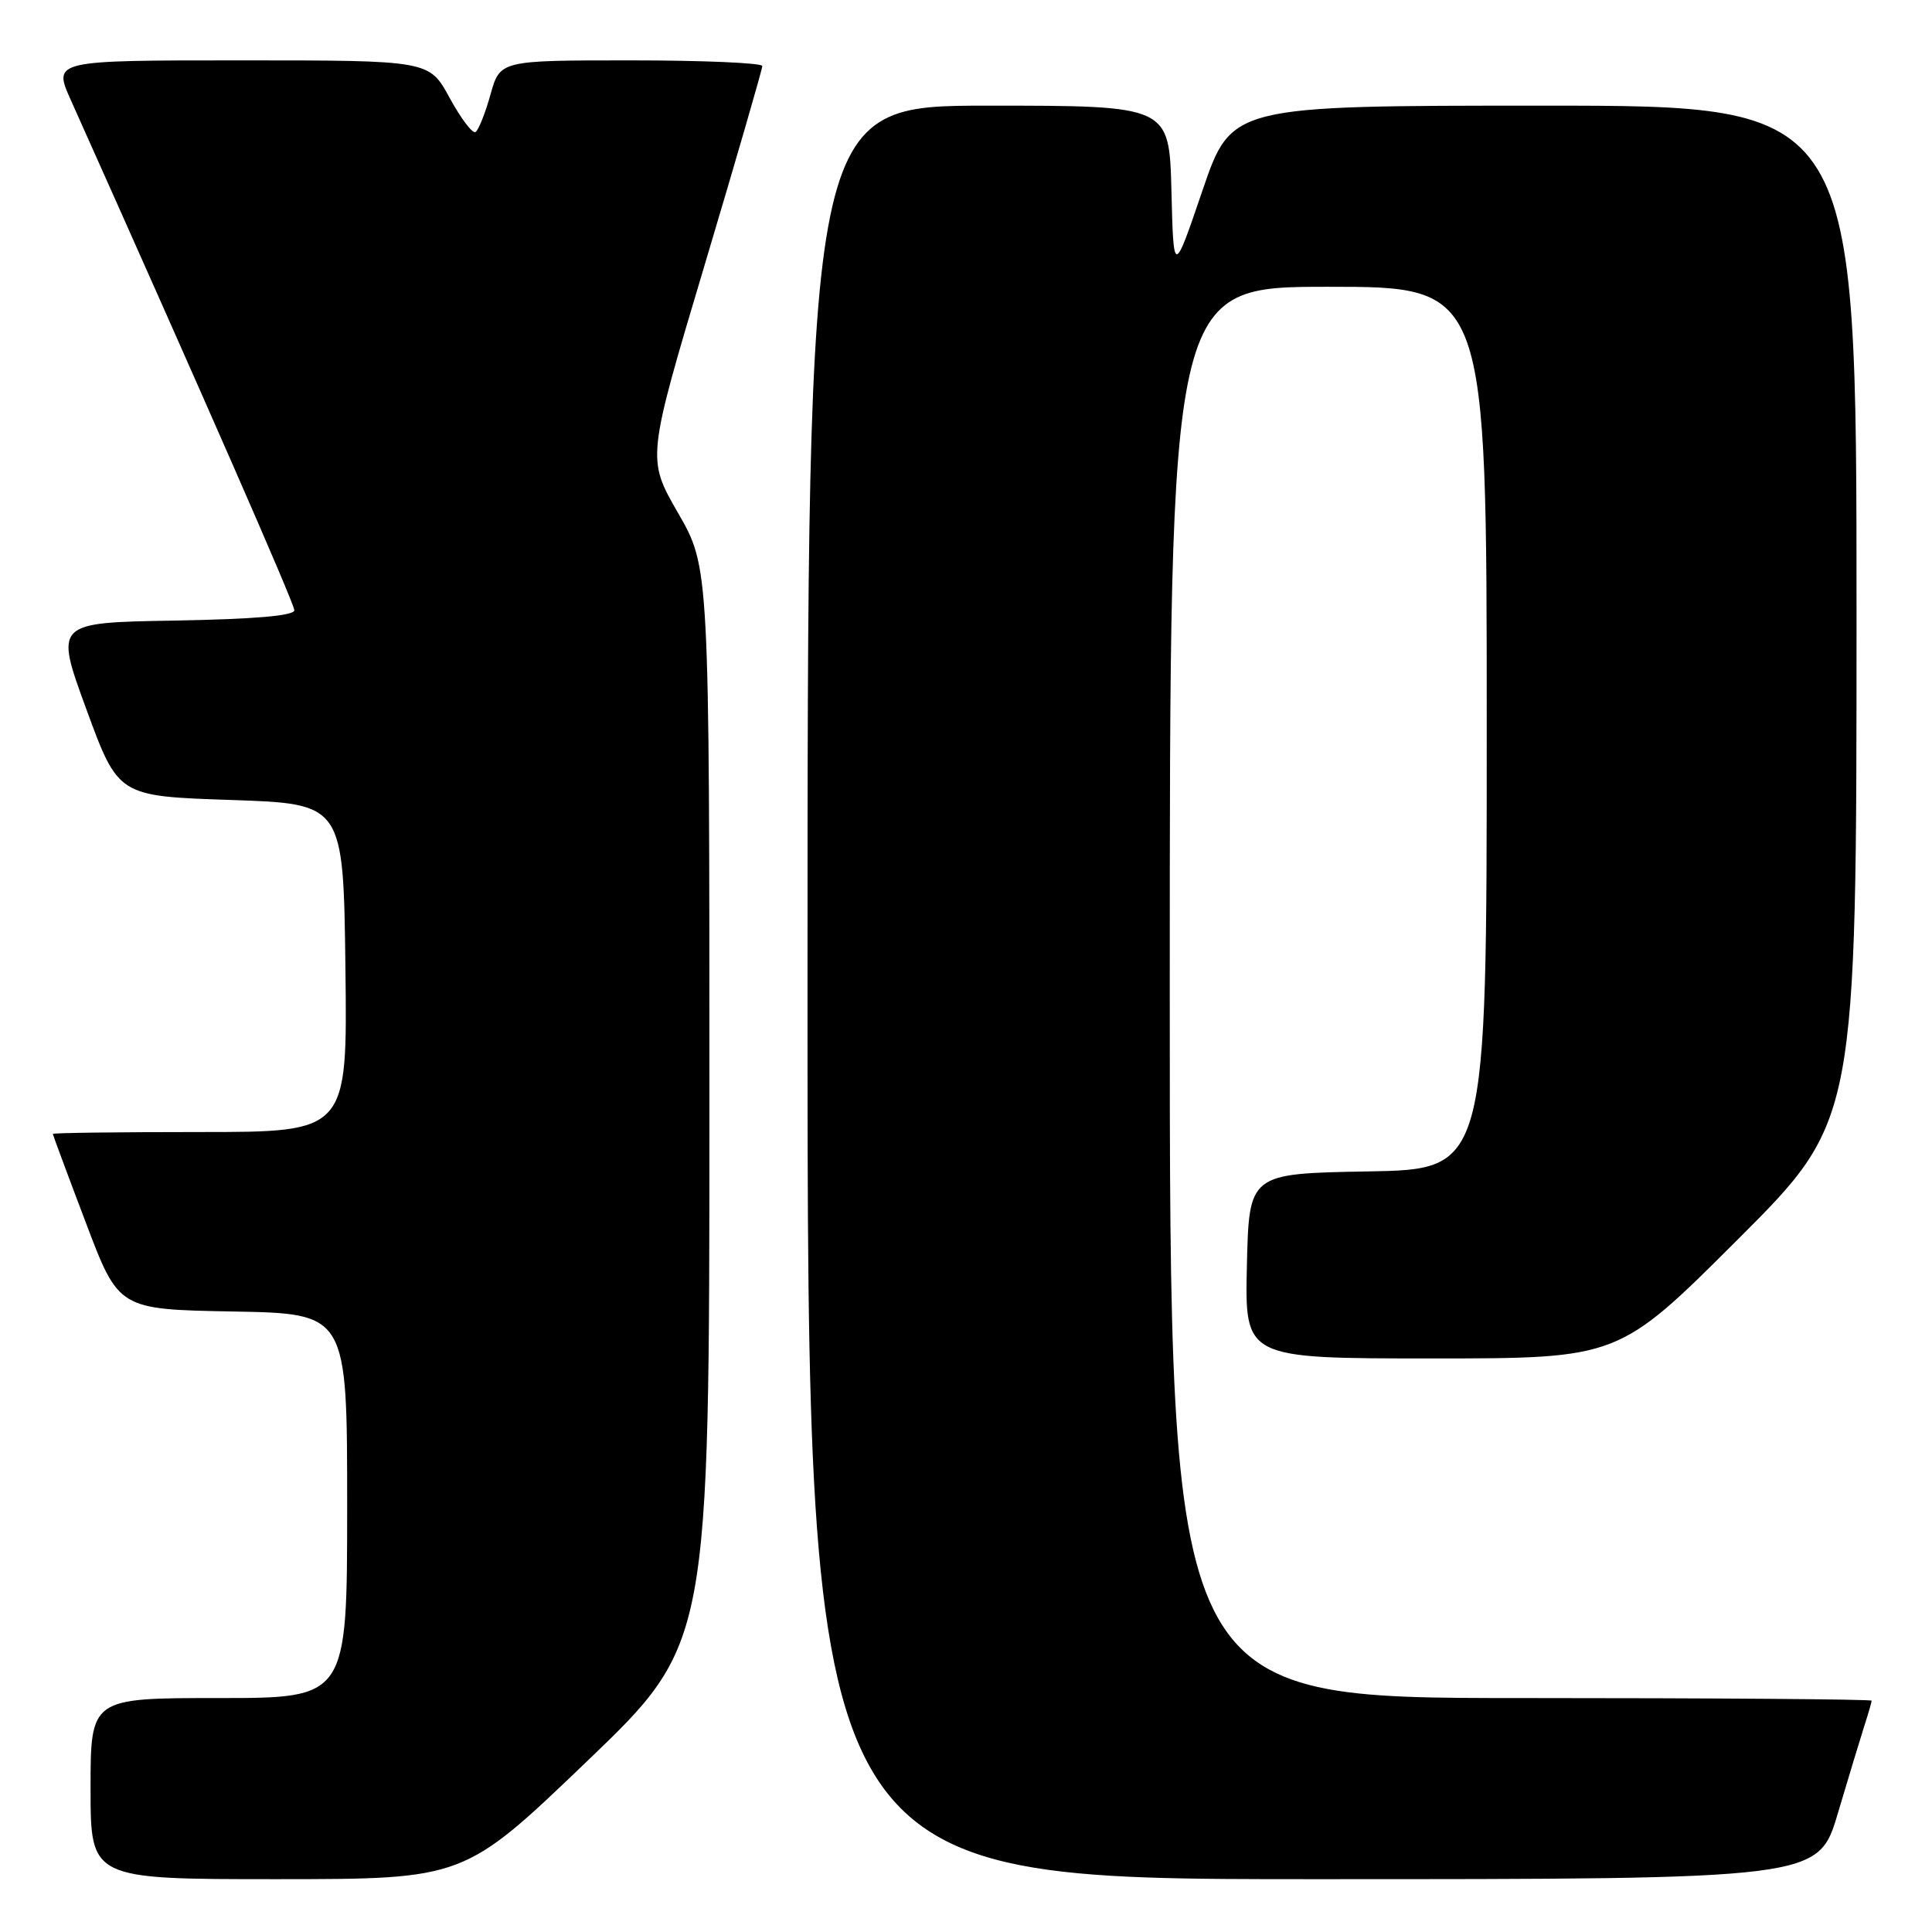 <?xml version="1.0" encoding="UTF-8" standalone="no"?>
<!DOCTYPE svg PUBLIC "-//W3C//DTD SVG 1.1//EN" "http://www.w3.org/Graphics/SVG/1.1/DTD/svg11.dtd" >
<svg xmlns="http://www.w3.org/2000/svg" xmlns:xlink="http://www.w3.org/1999/xlink" version="1.1" viewBox="0 0 256 256">
 <g >
 <path fill="currentColor"
d=" M 77.75 233.41 C 94.00 217.83 94.00 217.83 94.00 146.50 C 94.00 75.18 94.00 75.18 89.85 67.98 C 85.70 60.78 85.70 60.78 93.36 35.14 C 97.57 21.04 101.01 9.16 101.01 8.75 C 101.00 8.34 93.18 8.00 83.63 8.00 C 66.26 8.00 66.26 8.00 64.99 12.53 C 64.30 15.01 63.40 17.25 63.01 17.50 C 62.61 17.74 61.07 15.70 59.58 12.97 C 56.88 8.00 56.88 8.00 31.95 8.00 C 7.03 8.00 7.03 8.00 9.38 13.25 C 27.00 52.60 39.00 79.98 39.00 80.86 C 39.00 81.59 33.76 82.04 23.12 82.23 C 7.24 82.50 7.24 82.50 11.45 94.00 C 15.67 105.50 15.67 105.50 30.58 106.00 C 45.50 106.50 45.50 106.50 45.77 128.25 C 46.04 150.00 46.04 150.00 26.52 150.00 C 15.78 150.00 7.00 150.11 7.00 150.25 C 7.01 150.39 8.97 155.68 11.37 162.00 C 15.72 173.50 15.72 173.50 30.86 173.78 C 46.00 174.05 46.00 174.05 46.00 199.53 C 46.00 225.00 46.00 225.00 29.00 225.00 C 12.00 225.00 12.00 225.00 12.00 237.00 C 12.00 249.00 12.00 249.00 36.75 249.00 C 61.50 248.99 61.50 248.99 77.75 233.41 Z  M 243.53 240.25 C 244.96 235.44 246.55 230.20 247.06 228.60 C 247.58 227.01 248.00 225.54 248.00 225.35 C 248.00 225.16 227.07 225.00 201.50 225.00 C 155.00 225.00 155.00 225.00 155.00 131.50 C 155.00 38.00 155.00 38.00 176.00 38.00 C 197.00 38.00 197.00 38.00 197.00 96.47 C 197.00 154.95 197.00 154.95 181.25 155.22 C 165.50 155.50 165.50 155.50 165.22 167.75 C 164.94 180.00 164.94 180.00 189.71 180.00 C 214.48 180.00 214.48 180.00 230.24 164.26 C 246.00 148.52 246.00 148.52 246.00 81.26 C 246.00 14.00 246.00 14.00 204.58 14.00 C 163.17 14.00 163.17 14.00 159.33 25.25 C 155.50 36.50 155.50 36.50 155.22 25.25 C 154.93 14.00 154.93 14.00 130.97 14.00 C 107.00 14.00 107.00 14.00 107.00 131.50 C 107.00 249.00 107.00 249.00 173.97 249.00 C 240.94 249.00 240.94 249.00 243.53 240.25 Z "/>
</g>
</svg>